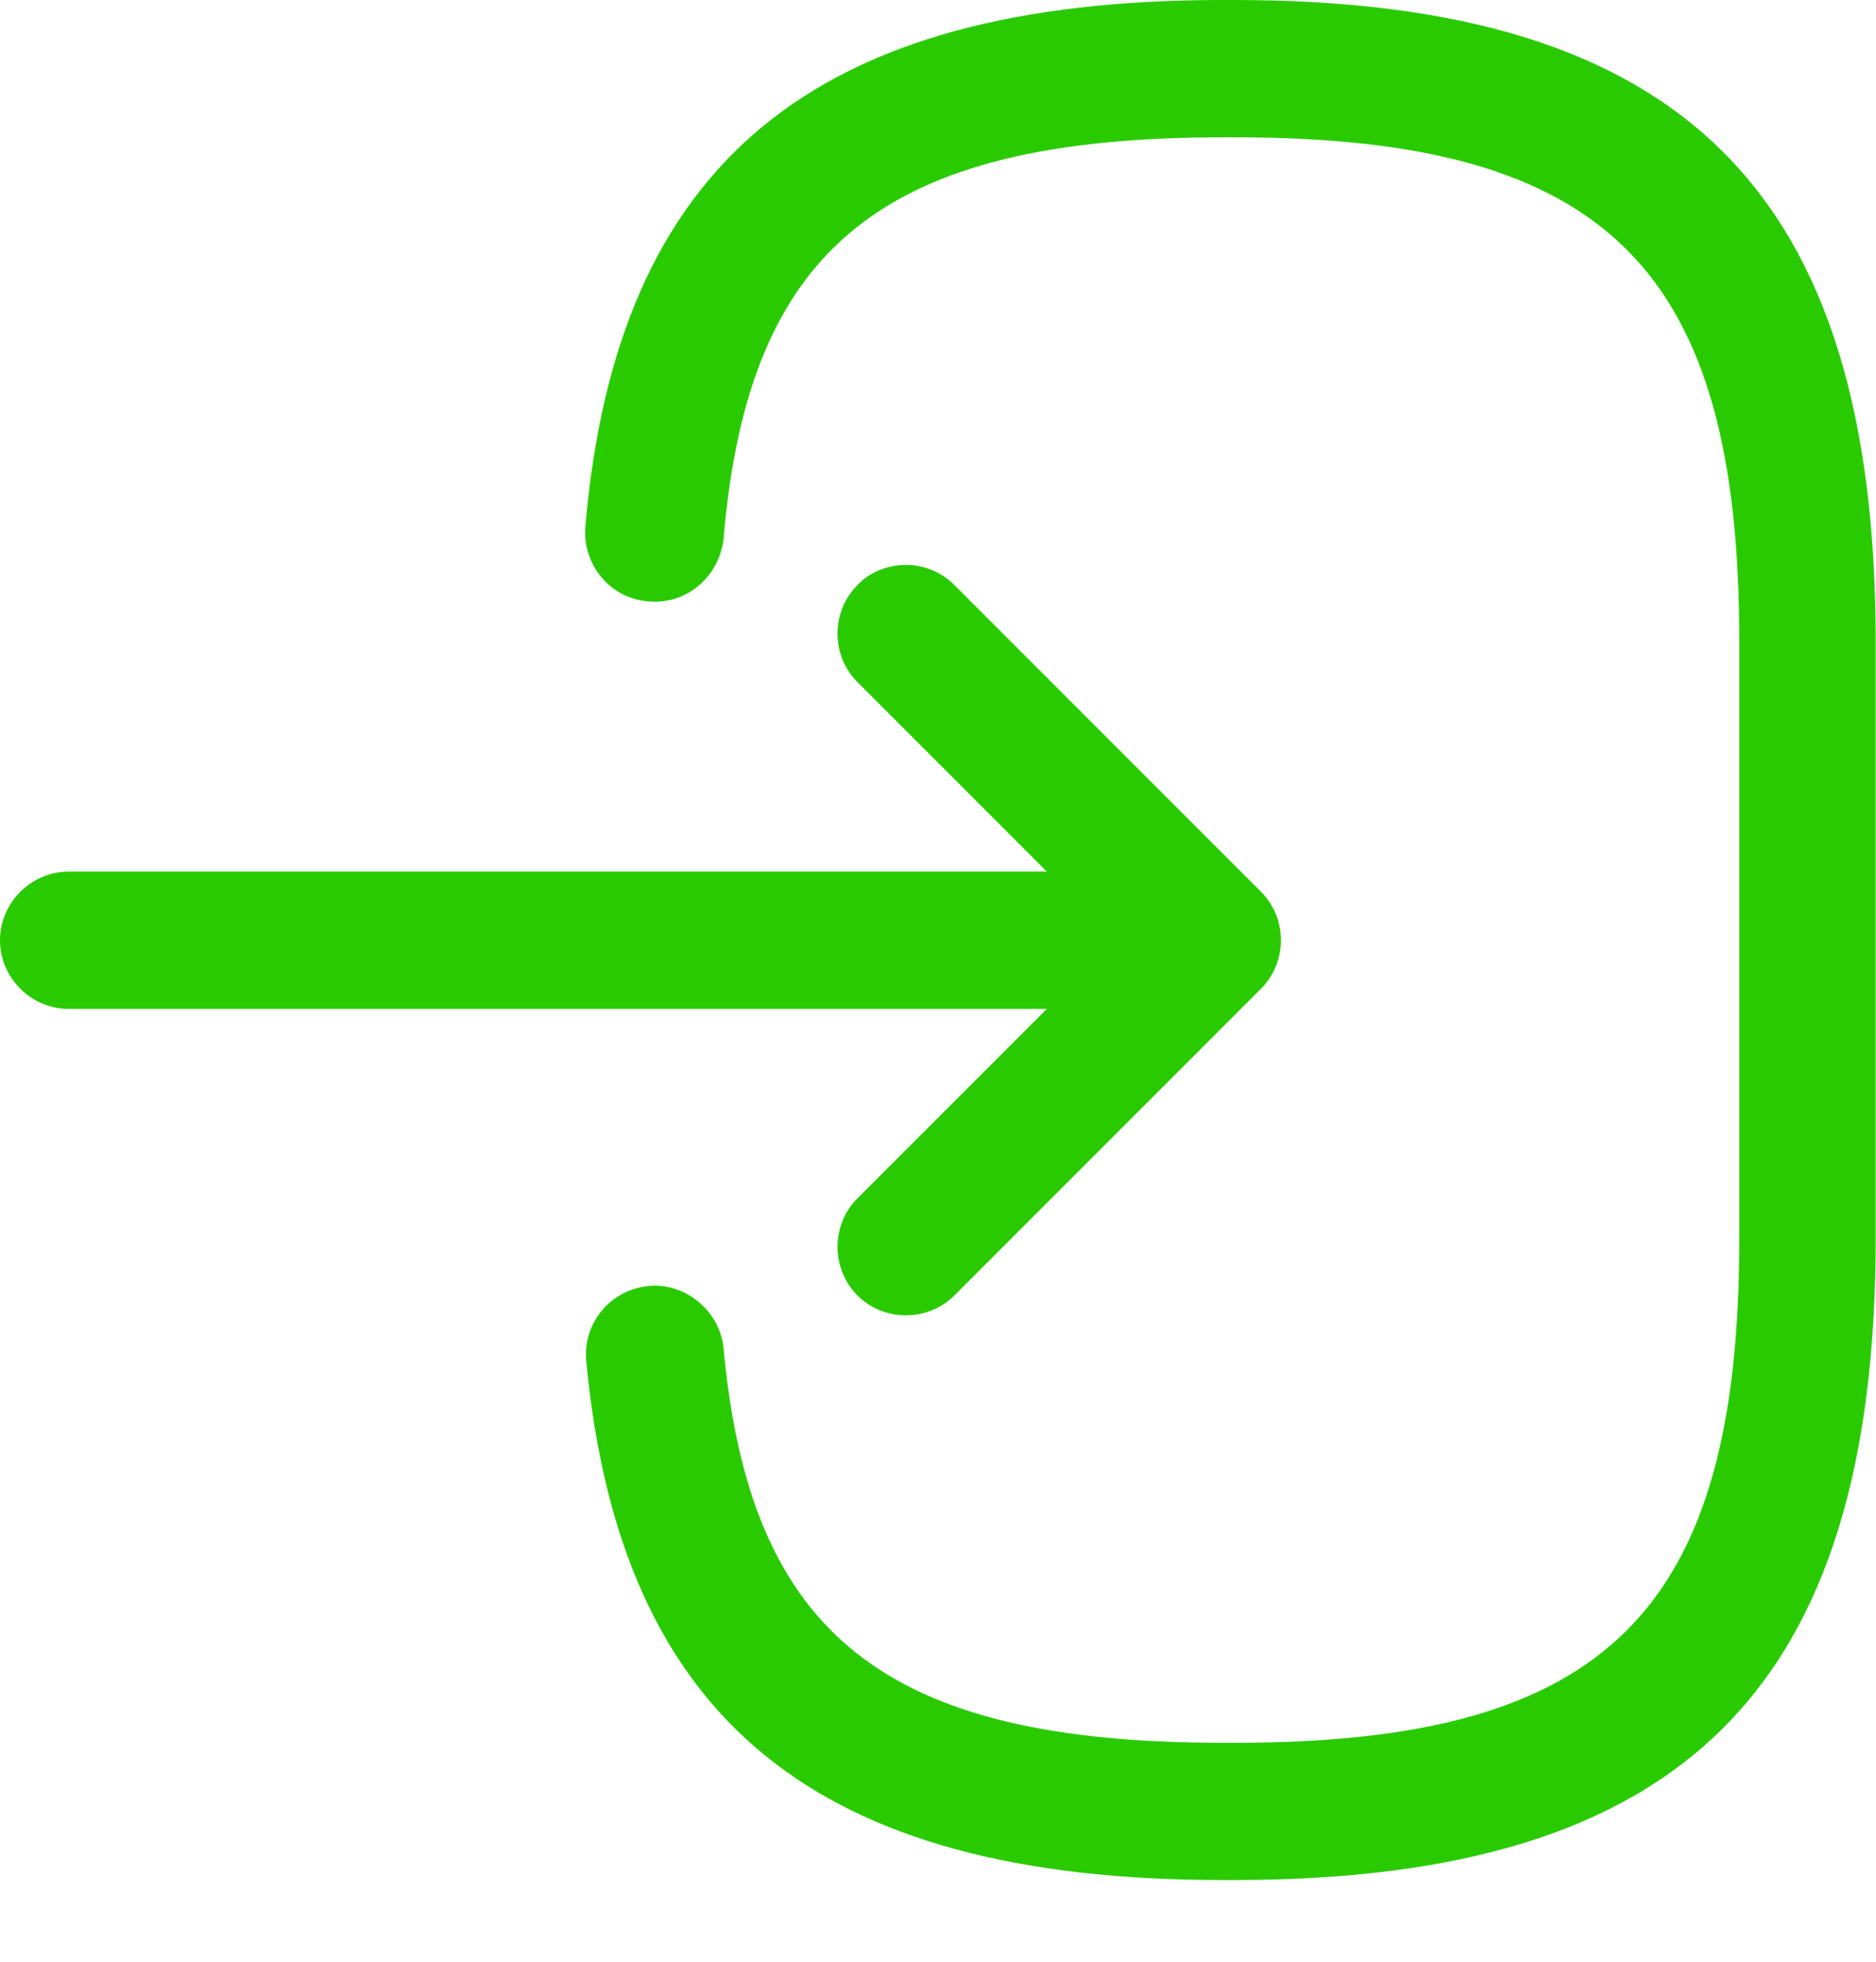 <svg width="22" height="23" viewBox="0 0 22 23" fill="none" xmlns="http://www.w3.org/2000/svg">
<path d="M14.473 22.042H14.333C9.569 22.042 7.272 20.164 6.875 15.958C6.832 15.518 7.154 15.121 7.605 15.078C8.034 15.035 8.442 15.367 8.485 15.807C8.796 19.177 10.384 20.433 14.344 20.433H14.484C18.851 20.433 20.397 18.887 20.397 14.52V7.523C20.397 3.155 18.851 1.61 14.484 1.61H14.344C10.363 1.61 8.774 2.887 8.485 6.321C8.431 6.761 8.055 7.093 7.605 7.051C7.154 7.018 6.832 6.621 6.864 6.181C7.229 1.91 9.536 0 14.333 0H14.473C19.742 0 21.996 2.254 21.996 7.523V14.52C21.996 19.789 19.742 22.042 14.473 22.042Z" fill="#29CB00"/>
<path d="M0.805 10.219L13.017 10.219C13.457 10.219 13.822 10.584 13.822 11.024C13.822 11.464 13.457 11.829 13.017 11.829L0.805 11.829C0.365 11.829 -5.62349e-05 11.464 -5.61964e-05 11.024C-5.6158e-05 10.584 0.365 10.219 0.805 10.219Z" fill="#29CB00"/>
<path d="M10.624 6.624C10.828 6.624 11.032 6.699 11.193 6.86L14.788 10.455C15.099 10.766 15.099 11.281 14.788 11.592L11.193 15.188C10.881 15.499 10.366 15.499 10.055 15.188C9.744 14.876 9.744 14.361 10.055 14.05L13.081 11.024L10.055 7.997C9.744 7.686 9.744 7.171 10.055 6.86C10.205 6.699 10.42 6.624 10.624 6.624Z" fill="#29CB00"/>
</svg>
